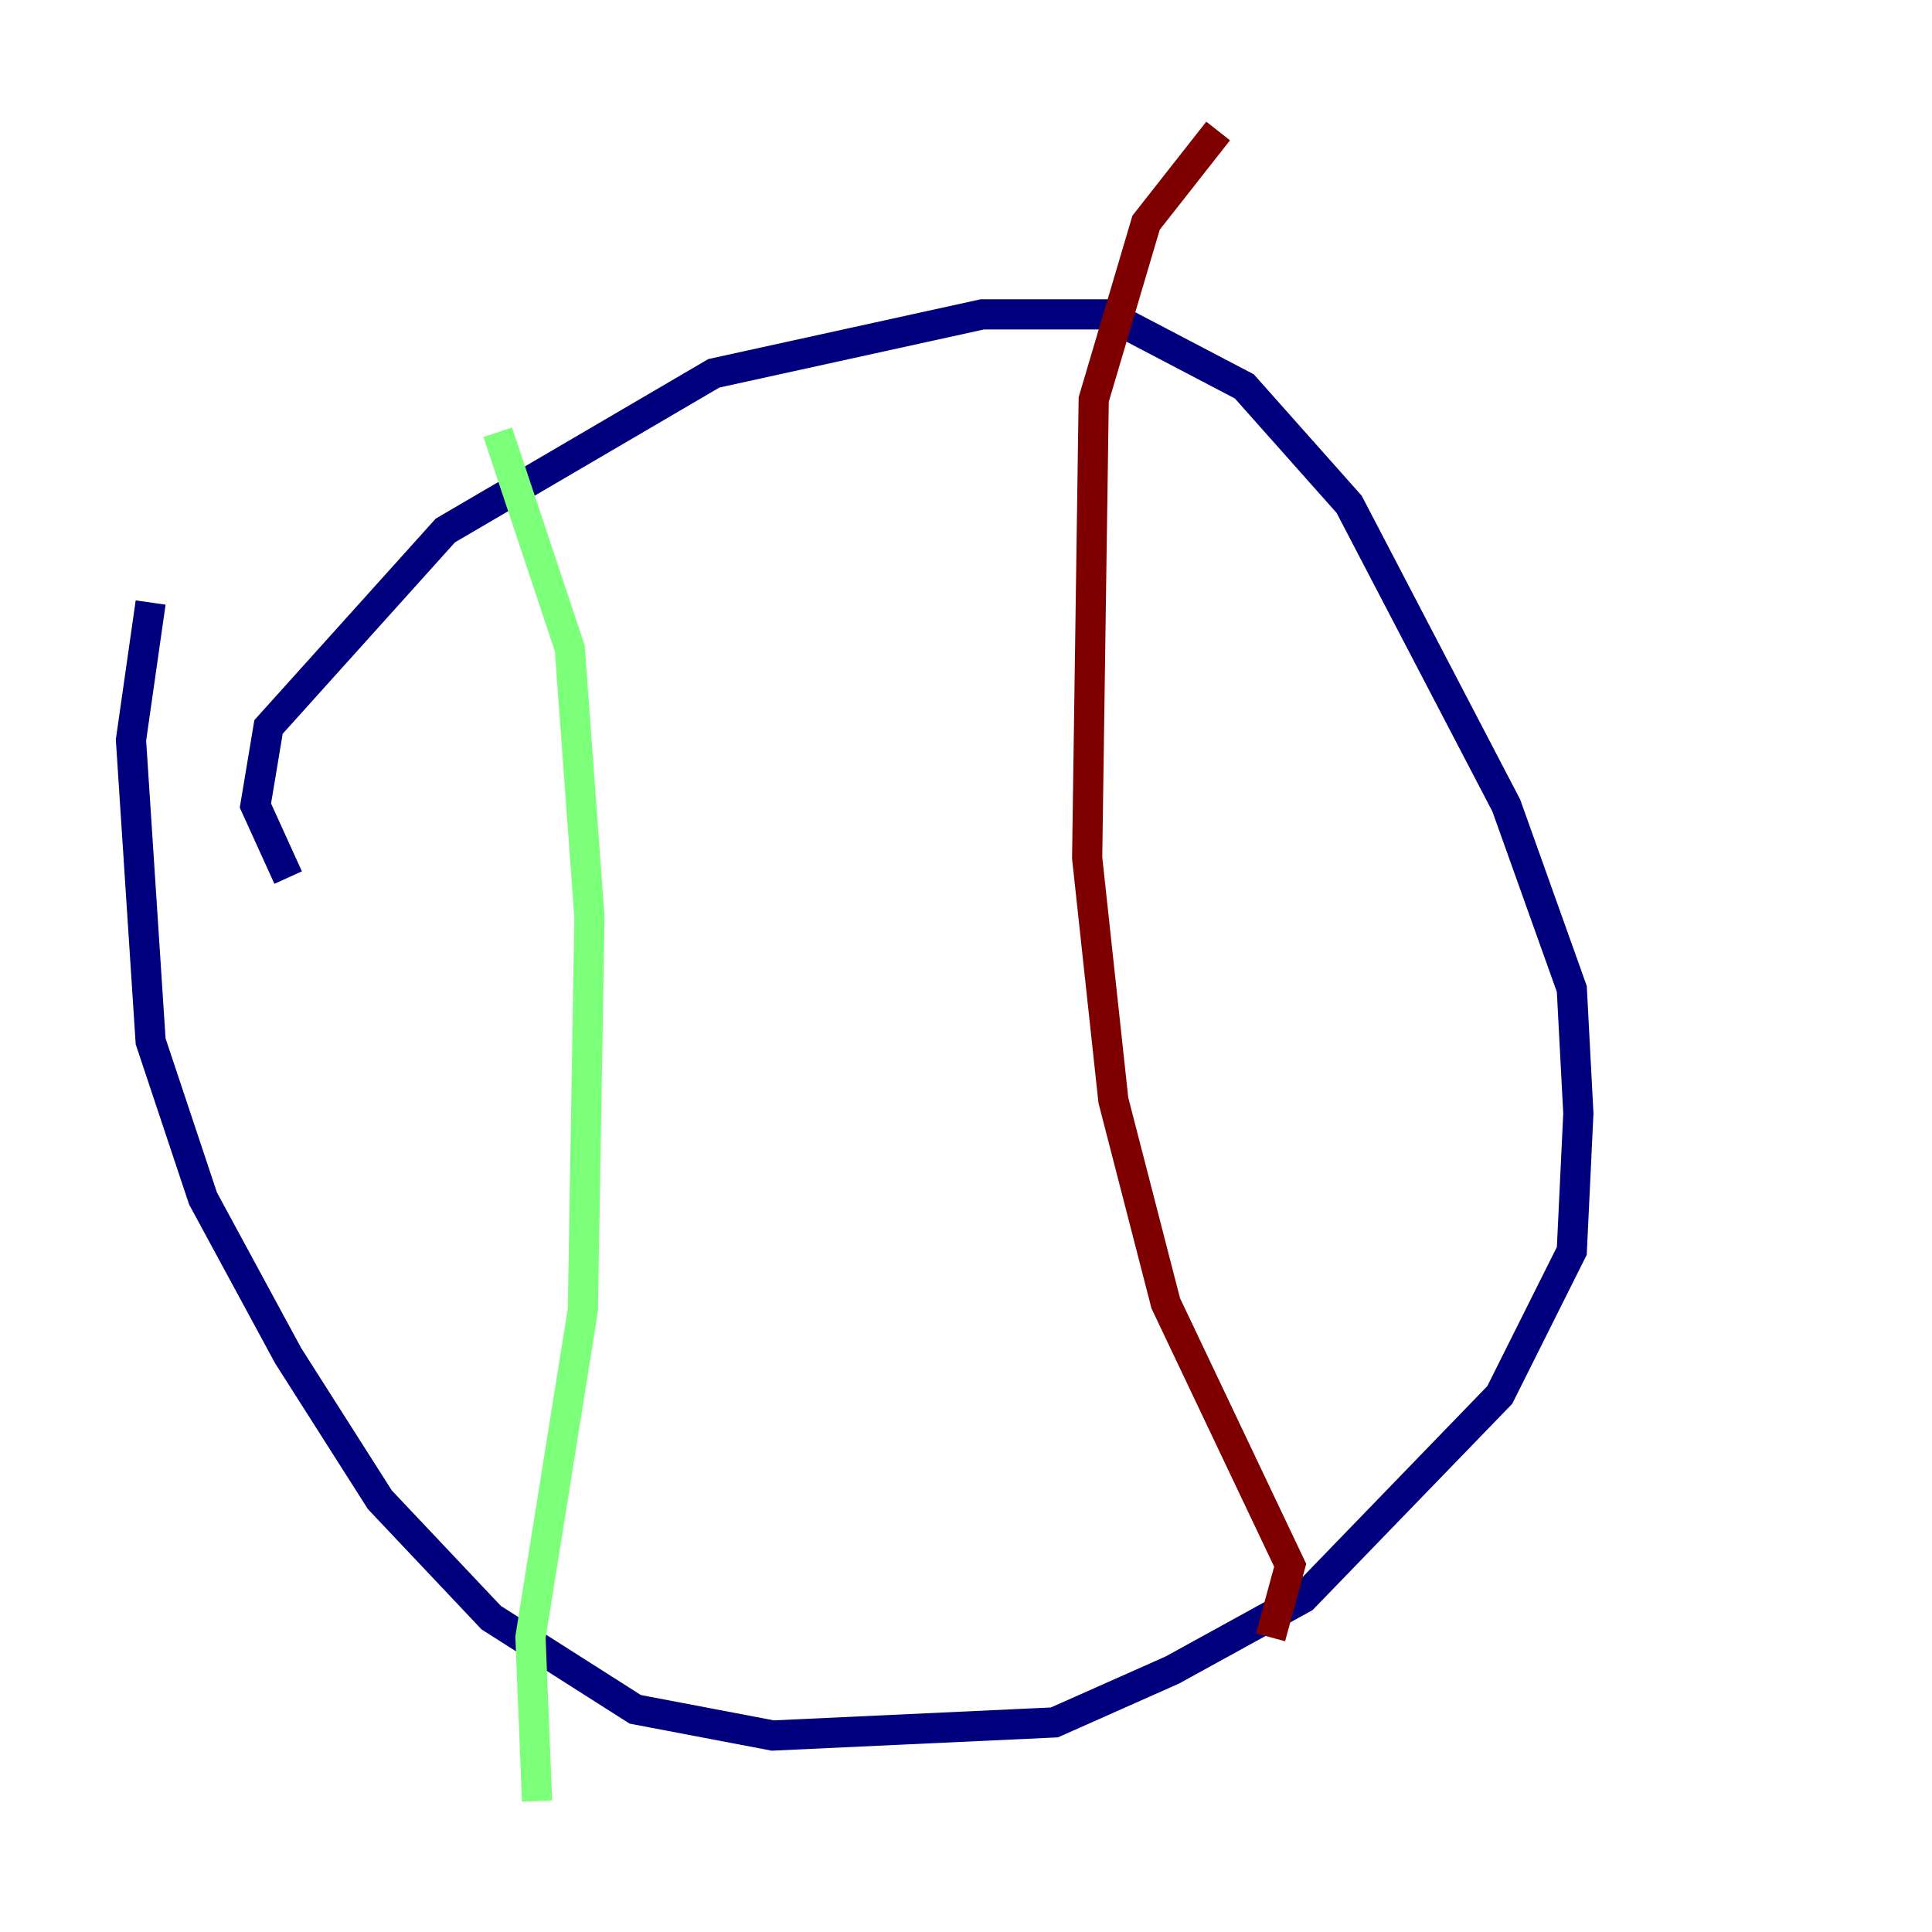 <?xml version="1.0" encoding="utf-8" ?>
<svg baseProfile="tiny" height="128" version="1.2" viewBox="0,0,128,128" width="128" xmlns="http://www.w3.org/2000/svg" xmlns:ev="http://www.w3.org/2001/xml-events" xmlns:xlink="http://www.w3.org/1999/xlink"><defs /><polyline fill="none" points="19.091,58.142 16.922,53.37 17.79,48.163 29.505,35.146 47.295,24.732 65.085,20.827 73.329,20.827 82.441,25.6 89.383,33.41 99.797,53.37 104.136,65.519 104.57,73.763 104.136,82.875 99.363,92.42 86.346,105.871 77.668,110.644 69.858,114.115 51.2,114.983 42.088,113.248 32.542,107.173 25.166,99.363 19.091,89.817 13.451,79.403 9.98,68.99 8.678,49.031 9.98,39.919" stroke="#00007f" stroke-width="2" /><polyline fill="none" points="32.976,28.637 37.749,42.956 39.051,60.746 38.617,86.78 35.146,108.475 35.58,119.322" stroke="#7cff79" stroke-width="2" /><polyline fill="none" points="84.176,108.475 85.478,103.702 77.234,86.346 73.763,72.895 72.027,56.841 72.461,26.468 75.932,14.752 80.705,8.678" stroke="#7f0000" stroke-width="2" /></svg>